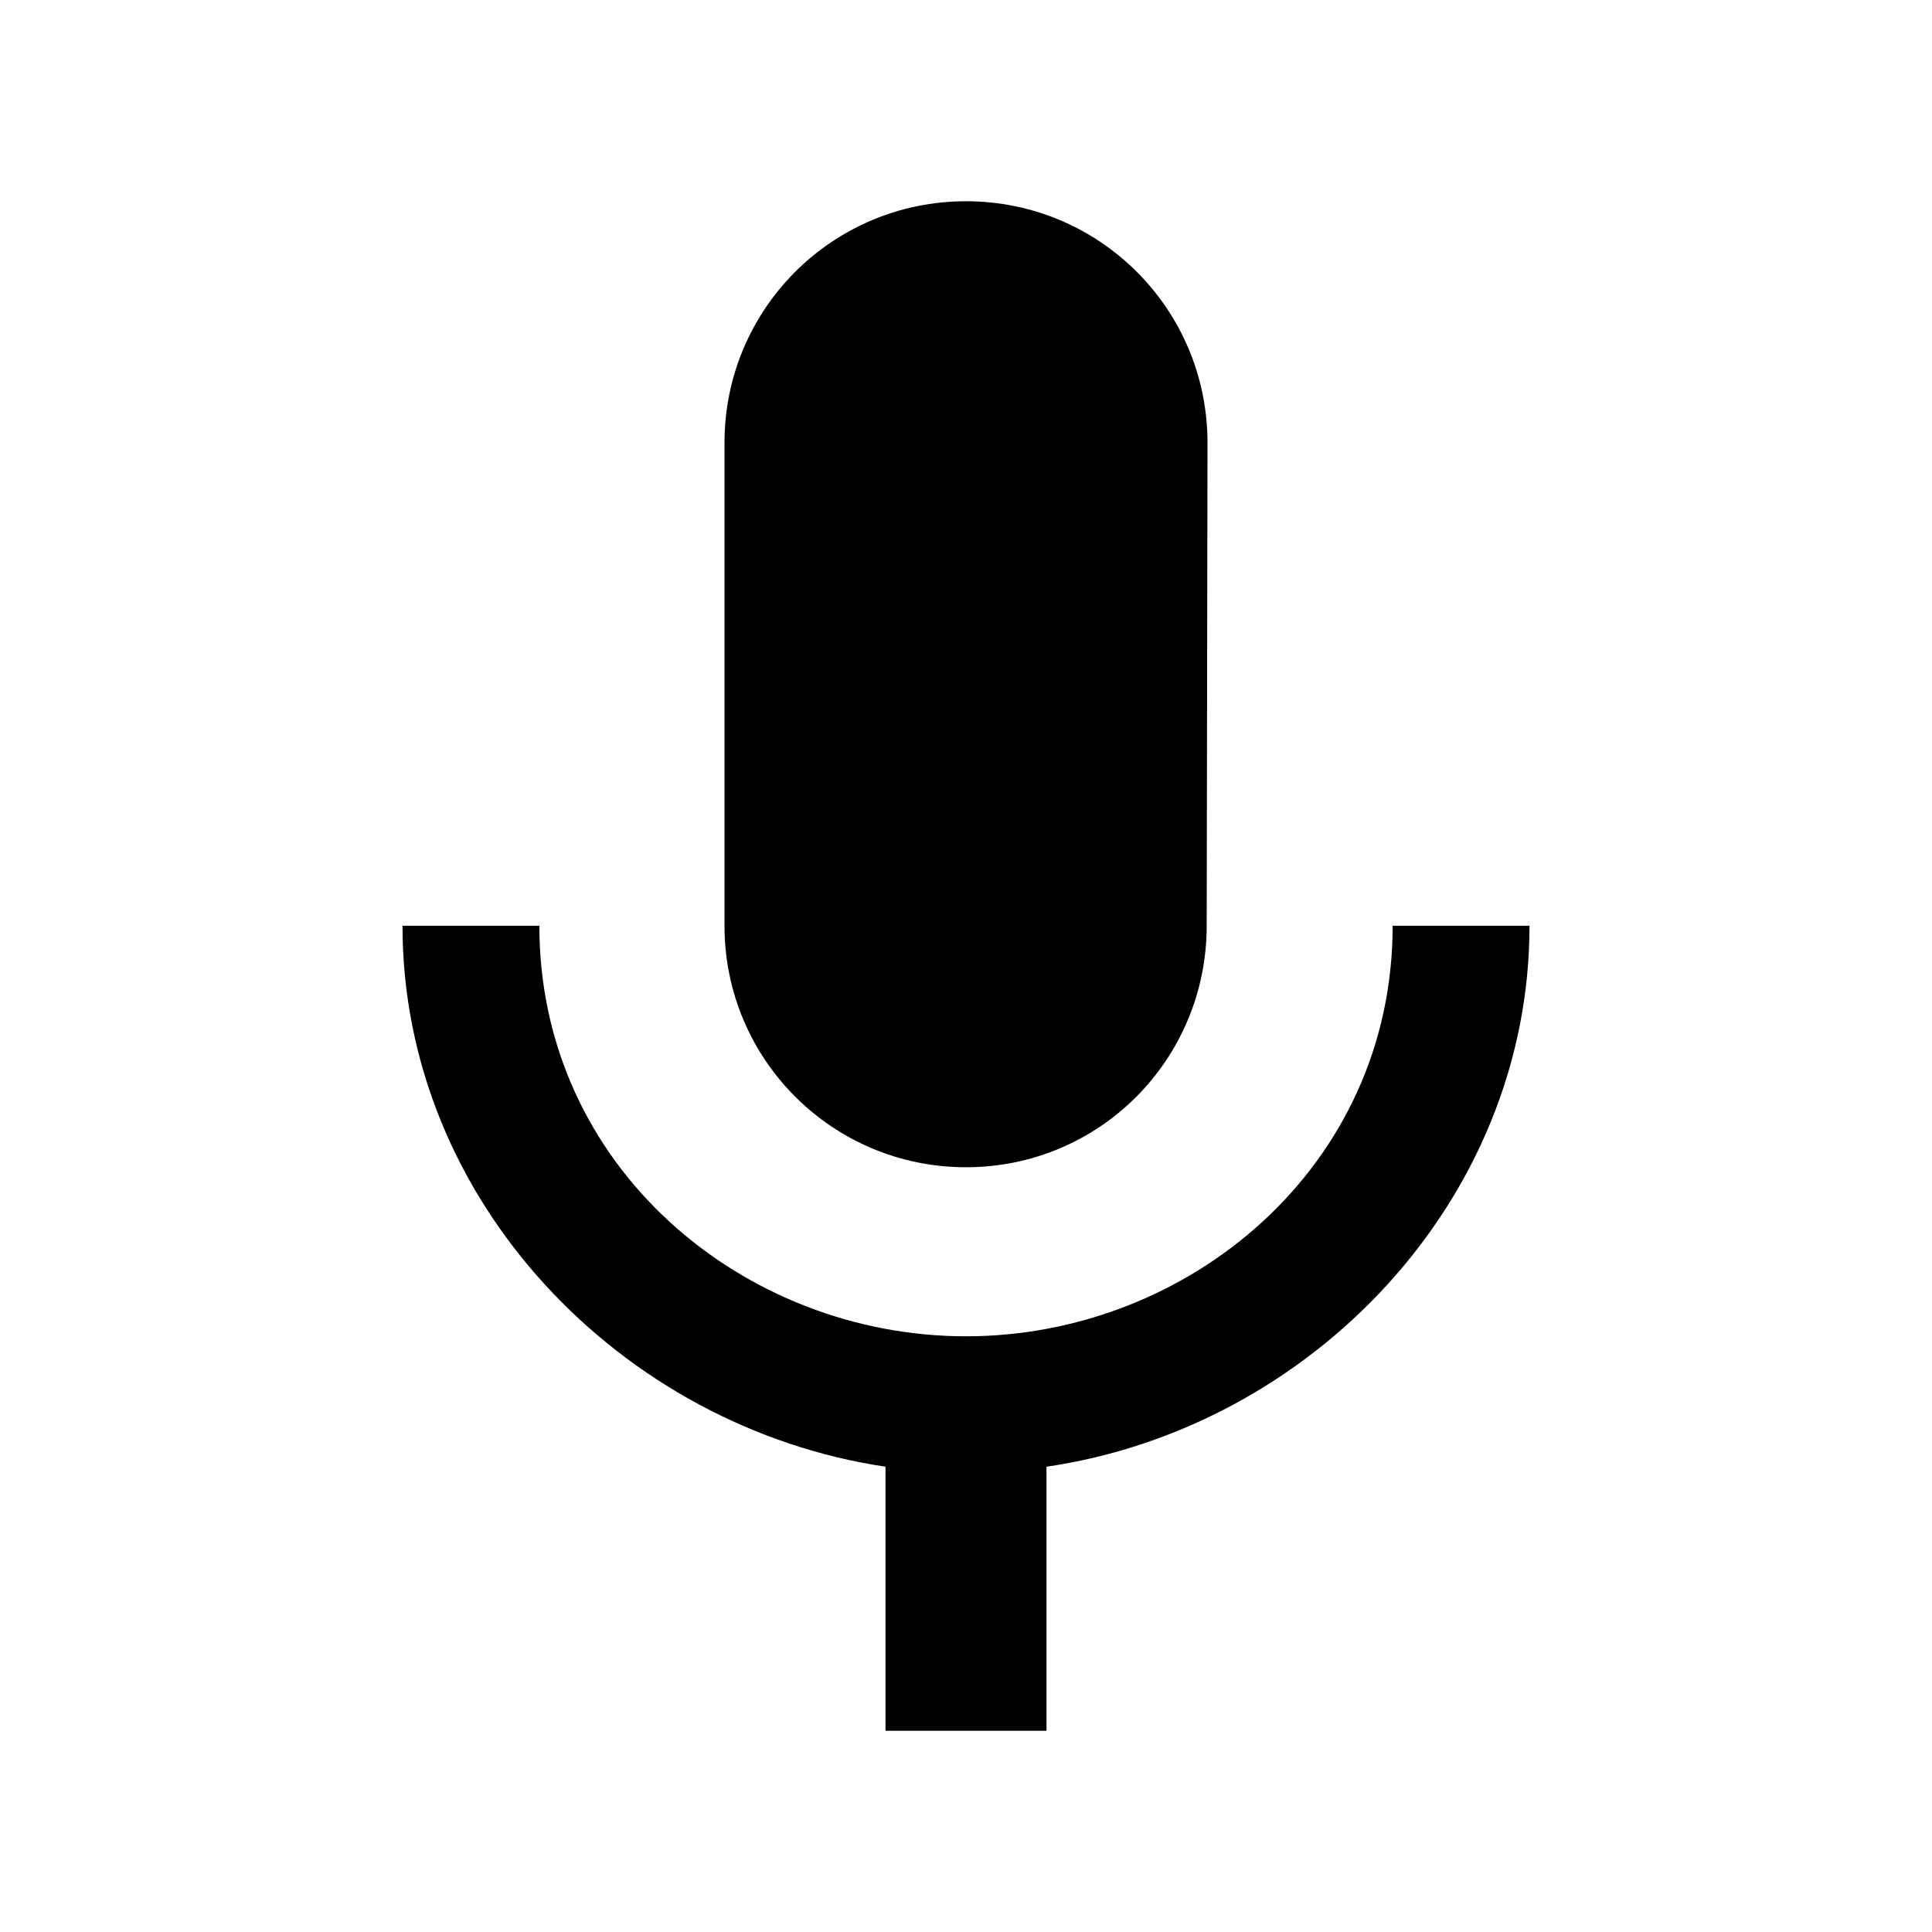 <svg xmlns="http://www.w3.org/2000/svg" width="24" height="24" viewBox="0 0 24 24" fill='currentColor'><path d="M12 14.5c1.66 0 2.99-1.34 2.99-3l.01-6c0-1.66-1.34-3-3-3s-3 1.34-3 3v6c0 1.66 1.34 3 3 3m5.3-3c0 3-2.54 5.1-5.3 5.1s-5.3-2.1-5.3-5.1H5c0 3.42 2.72 6.23 6 6.72v3.28h2v-3.28c3.28-.48 6-3.3 6-6.72z"/></svg>